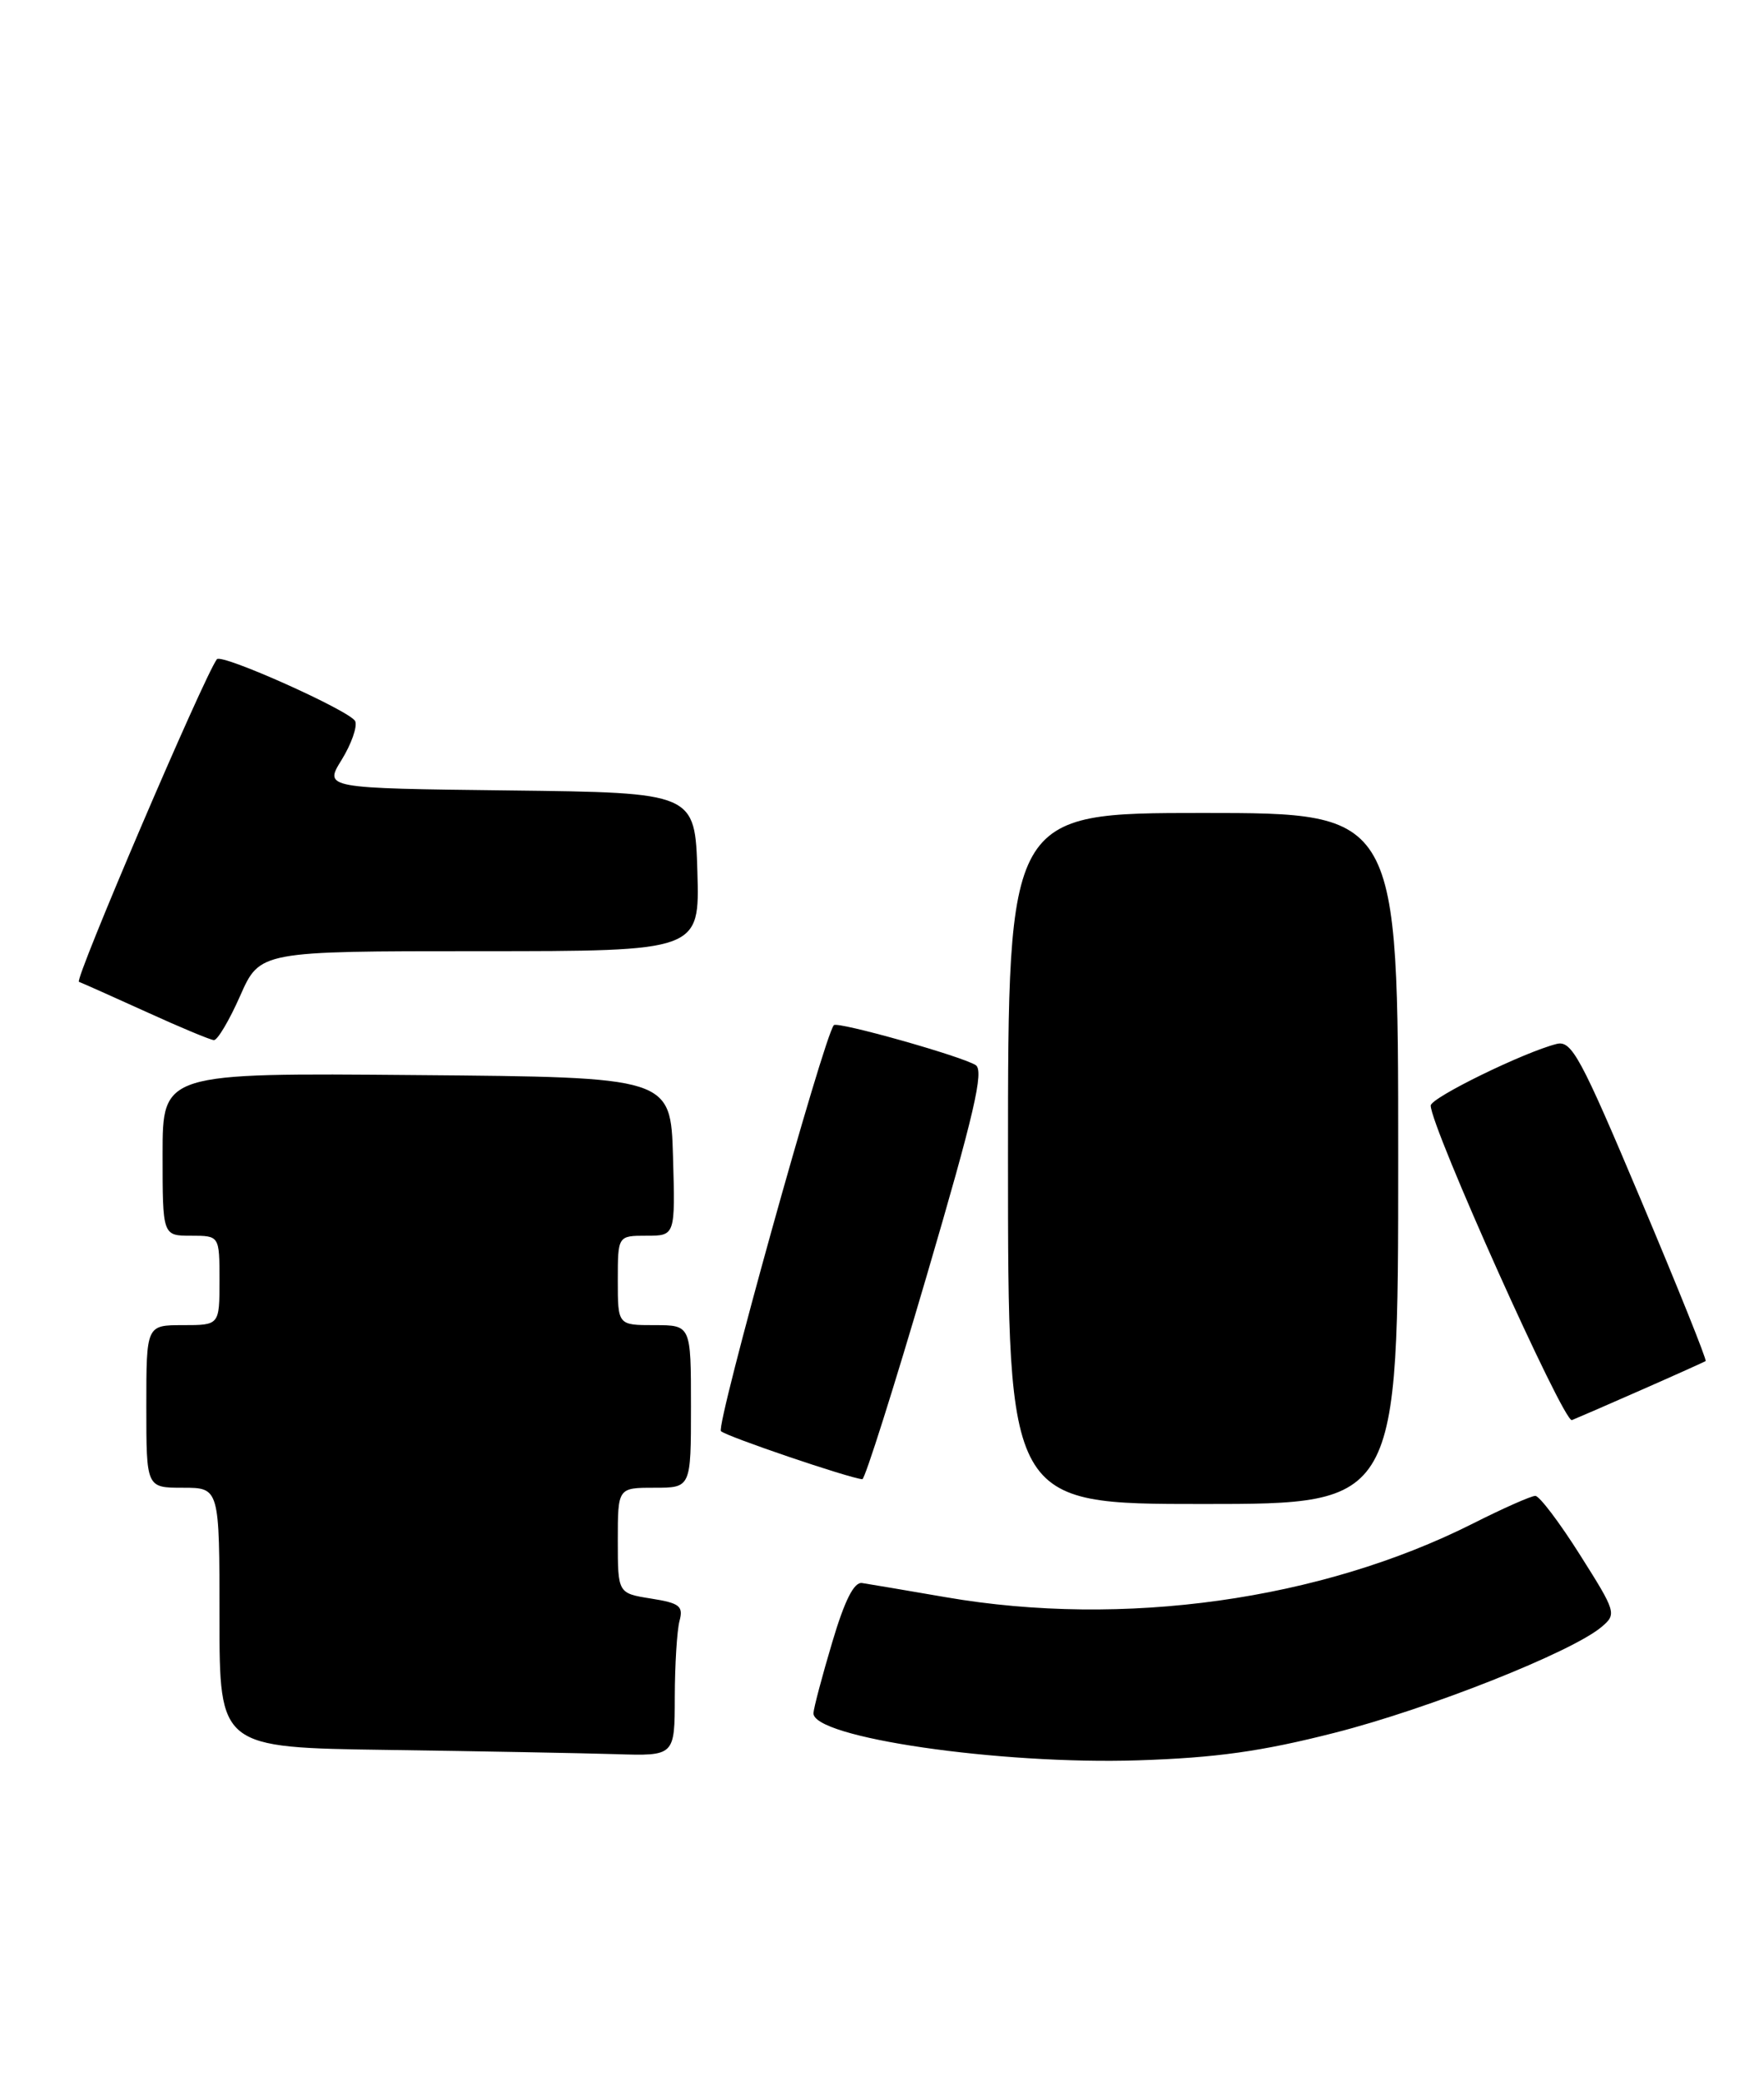 <?xml version="1.0" encoding="UTF-8" standalone="no"?>
<!DOCTYPE svg PUBLIC "-//W3C//DTD SVG 1.1//EN" "http://www.w3.org/Graphics/SVG/1.1/DTD/svg11.dtd" >
<svg xmlns="http://www.w3.org/2000/svg" xmlns:xlink="http://www.w3.org/1999/xlink" version="1.1" viewBox="0 0 217 256">
 <g >
 <path fill="currentColor"
d=" M 164.19 213.14 C 175.78 210.19 193.33 203.23 197.02 200.12 C 198.89 198.54 198.82 198.30 194.36 191.25 C 191.84 187.26 189.37 184.00 188.87 184.00 C 188.36 184.00 184.90 185.53 181.18 187.41 C 162.47 196.83 138.18 200.23 116.38 196.47 C 111.50 195.63 106.85 194.84 106.05 194.72 C 105.06 194.57 103.91 196.84 102.38 202.00 C 101.15 206.12 100.11 210.05 100.07 210.71 C 99.89 213.72 122.94 217.08 140.00 216.53 C 149.59 216.22 155.22 215.43 164.19 213.14 Z  M 83.01 208.75 C 83.02 204.76 83.28 200.55 83.59 199.39 C 84.08 197.56 83.62 197.19 80.08 196.63 C 76.00 195.98 76.00 195.98 76.00 189.49 C 76.00 183.00 76.00 183.00 80.50 183.00 C 85.00 183.00 85.00 183.00 85.00 173.00 C 85.00 163.00 85.00 163.00 80.50 163.00 C 76.00 163.00 76.00 163.00 76.00 157.50 C 76.00 152.00 76.00 152.00 79.54 152.00 C 83.07 152.00 83.07 152.00 82.79 142.25 C 82.50 132.50 82.50 132.50 51.25 132.24 C 20.00 131.97 20.00 131.97 20.00 141.99 C 20.00 152.00 20.00 152.00 23.50 152.00 C 27.00 152.00 27.00 152.00 27.00 157.50 C 27.00 163.00 27.00 163.00 22.50 163.00 C 18.00 163.00 18.00 163.00 18.00 173.00 C 18.00 183.00 18.00 183.00 22.50 183.00 C 27.00 183.00 27.00 183.00 27.00 198.98 C 27.00 214.96 27.00 214.96 47.75 215.25 C 59.16 215.41 71.76 215.65 75.75 215.77 C 83.00 216.00 83.00 216.00 83.01 208.75 Z  M 172.00 142.50 C 172.00 100.00 172.00 100.00 148.00 100.00 C 124.00 100.00 124.00 100.00 124.00 142.50 C 124.00 185.00 124.00 185.00 148.00 185.00 C 172.00 185.00 172.00 185.00 172.00 142.50 Z  M 114.00 156.92 C 119.85 136.98 121.08 131.67 120.02 131.01 C 118.18 129.88 103.04 125.62 102.58 126.10 C 101.38 127.38 88.02 175.41 88.69 176.04 C 89.38 176.70 104.45 181.82 106.08 181.95 C 106.39 181.98 109.96 170.71 114.00 156.92 Z  M 202.00 170.93 C 206.12 169.12 209.64 167.53 209.82 167.42 C 209.99 167.30 206.40 158.36 201.84 147.55 C 194.43 129.97 193.34 127.95 191.49 128.41 C 187.48 129.42 176.00 135.03 176.00 135.99 C 176.00 138.61 192.37 175.07 193.37 174.68 C 193.99 174.43 197.88 172.75 202.00 170.93 Z  M 29.54 122.50 C 31.97 117.00 31.97 117.00 59.02 117.00 C 86.07 117.00 86.07 117.00 85.79 107.25 C 85.50 97.50 85.50 97.50 62.68 97.23 C 39.86 96.96 39.86 96.96 42.03 93.46 C 43.22 91.53 43.97 89.40 43.70 88.72 C 43.19 87.49 27.24 80.34 26.68 81.09 C 25.05 83.30 9.12 120.55 9.71 120.77 C 10.14 120.93 13.88 122.60 18.00 124.47 C 22.12 126.35 25.86 127.91 26.31 127.94 C 26.75 127.97 28.20 125.53 29.54 122.50 Z "/>
</g>
</svg>